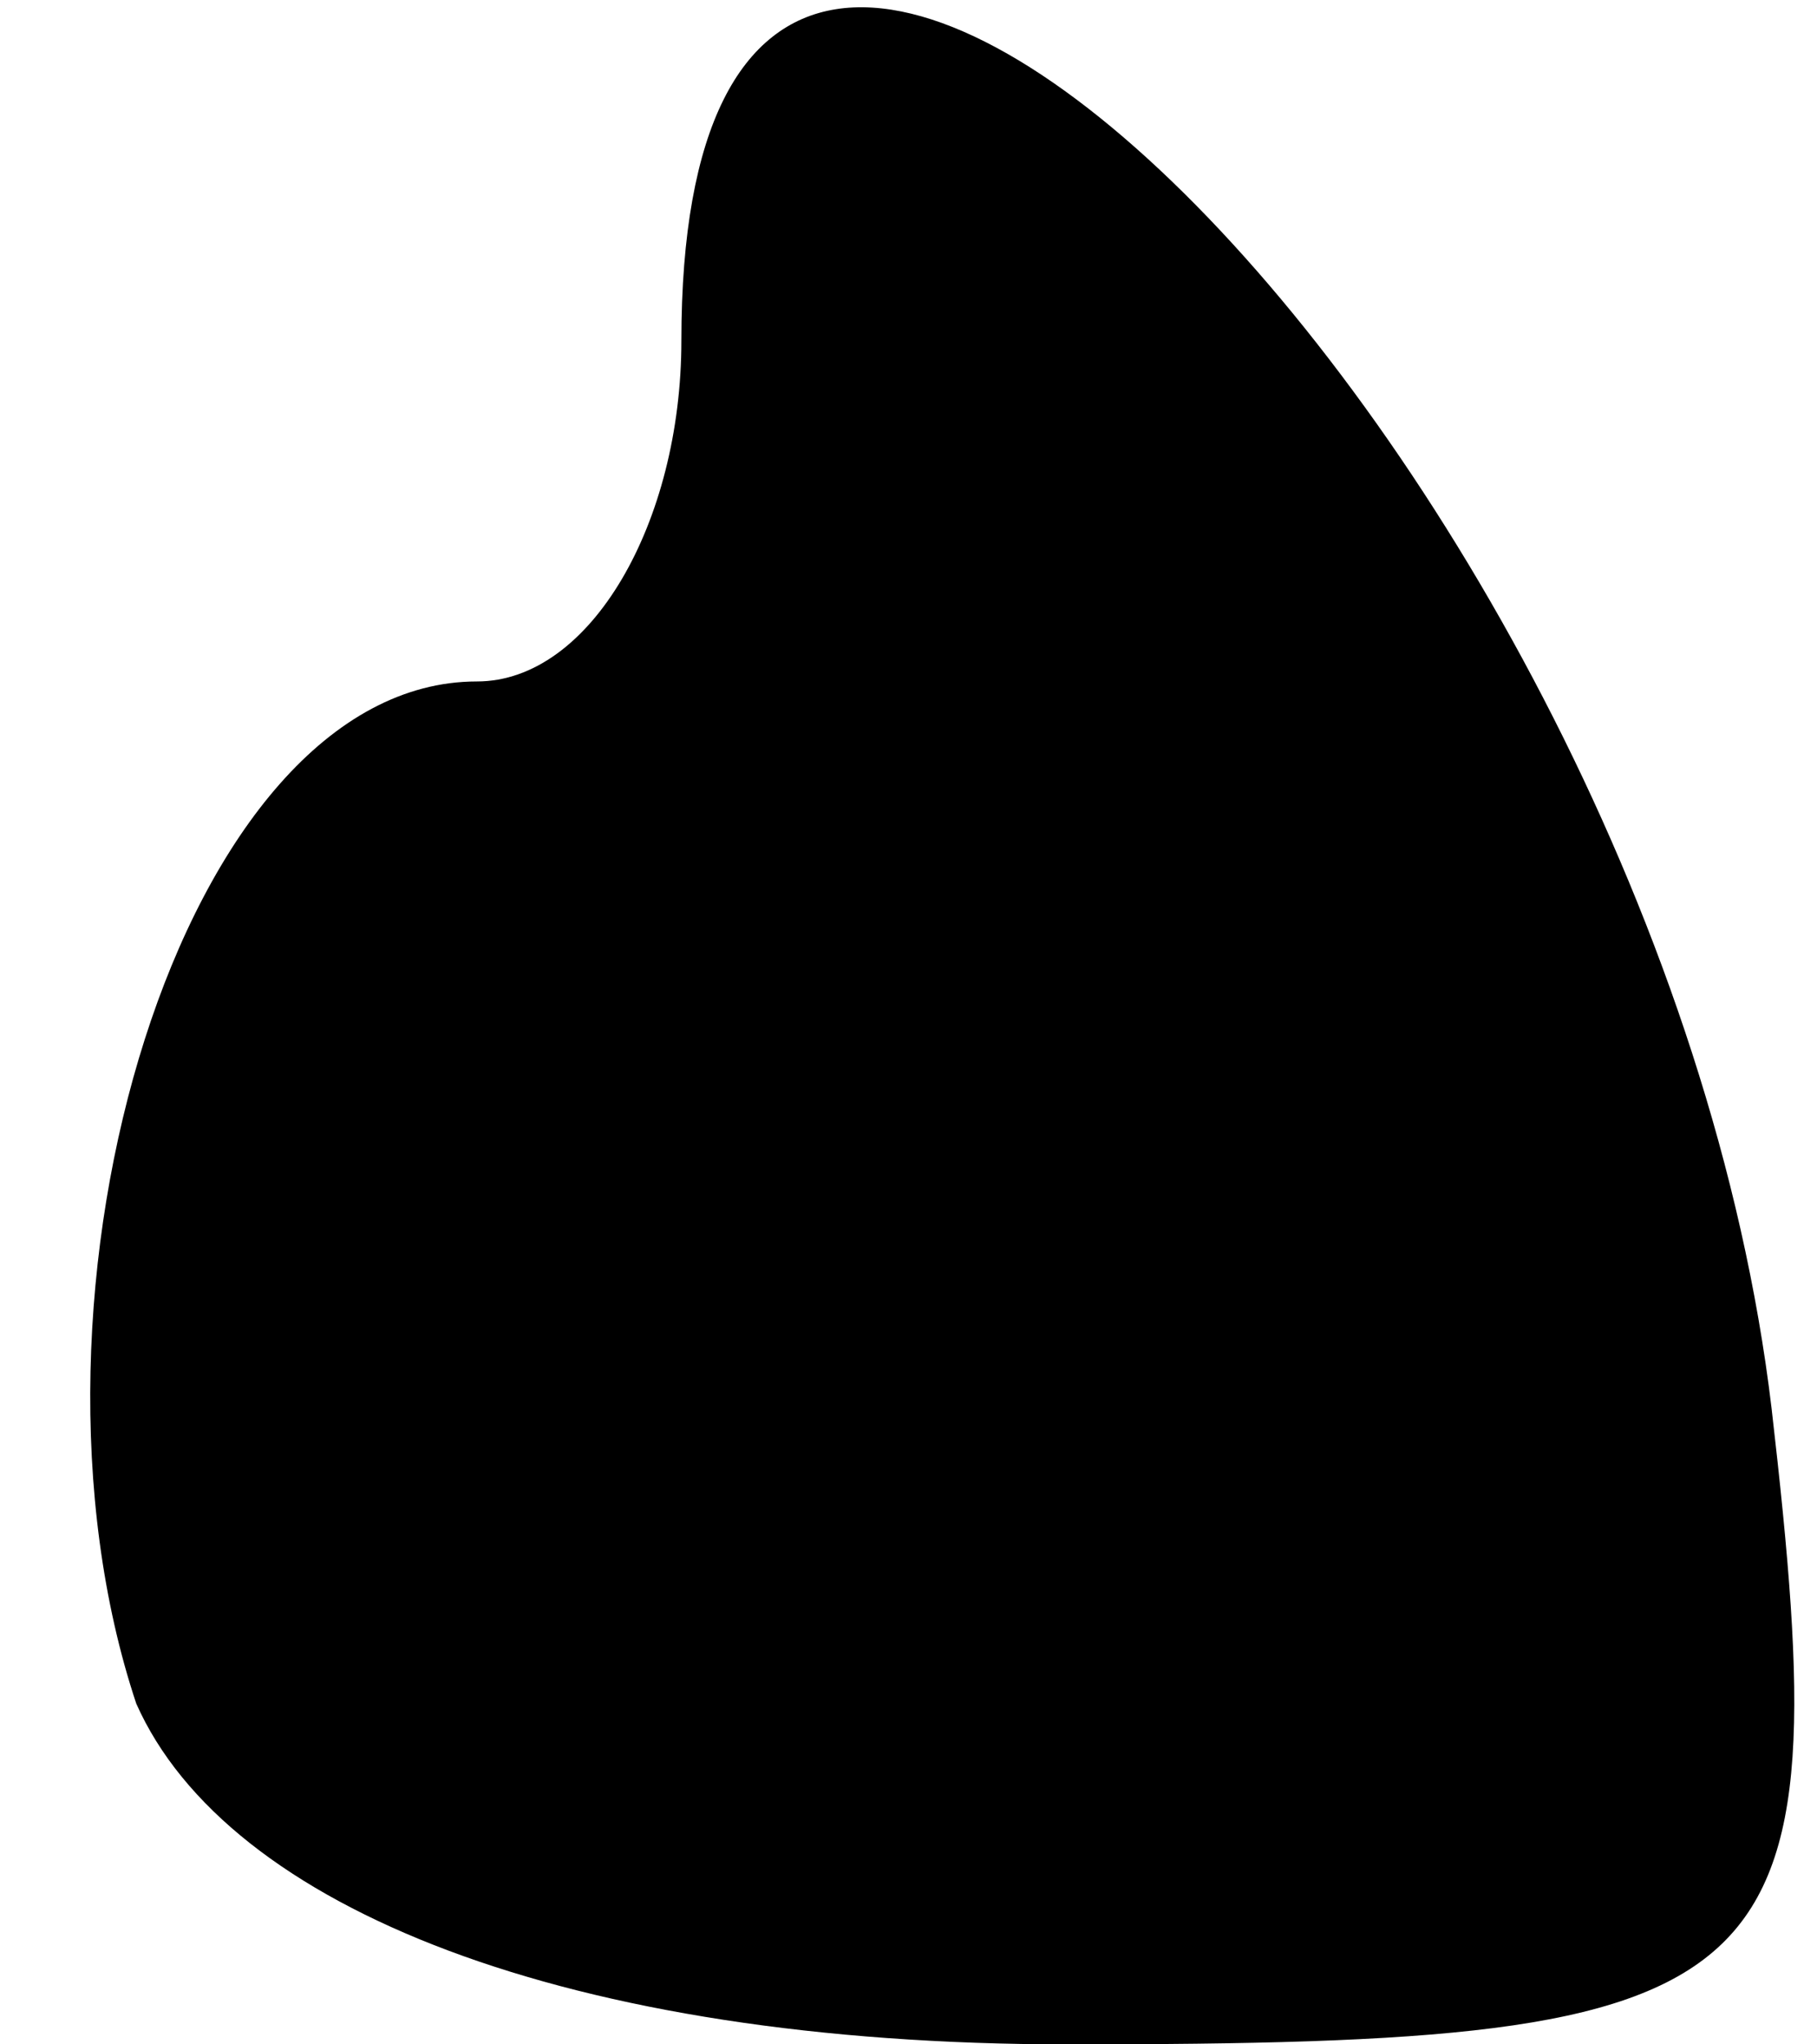 <?xml version="1.0" standalone="no"?>
<!DOCTYPE svg PUBLIC "-//W3C//DTD SVG 20010904//EN"
 "http://www.w3.org/TR/2001/REC-SVG-20010904/DTD/svg10.dtd">
<svg version="1.0" xmlns="http://www.w3.org/2000/svg"
 width="8pt" height="9pt" viewBox="0 0 8 9"
 preserveAspectRatio="xMidYMid meet">
<g transform="translate(0,9) scale(0.1,-0.1)"
fill="#000000" stroke="none">
<path fill="#000000" stroke="none" d="M30 75 c0 -8 -4 -15 -9 -15 -13 0 -21
-27 -15 -45 4 -9 19 -15 41 -15 32 0 34 2 31 28 -5 42 -48 85 -48 47z"/>
</g>
</svg>
